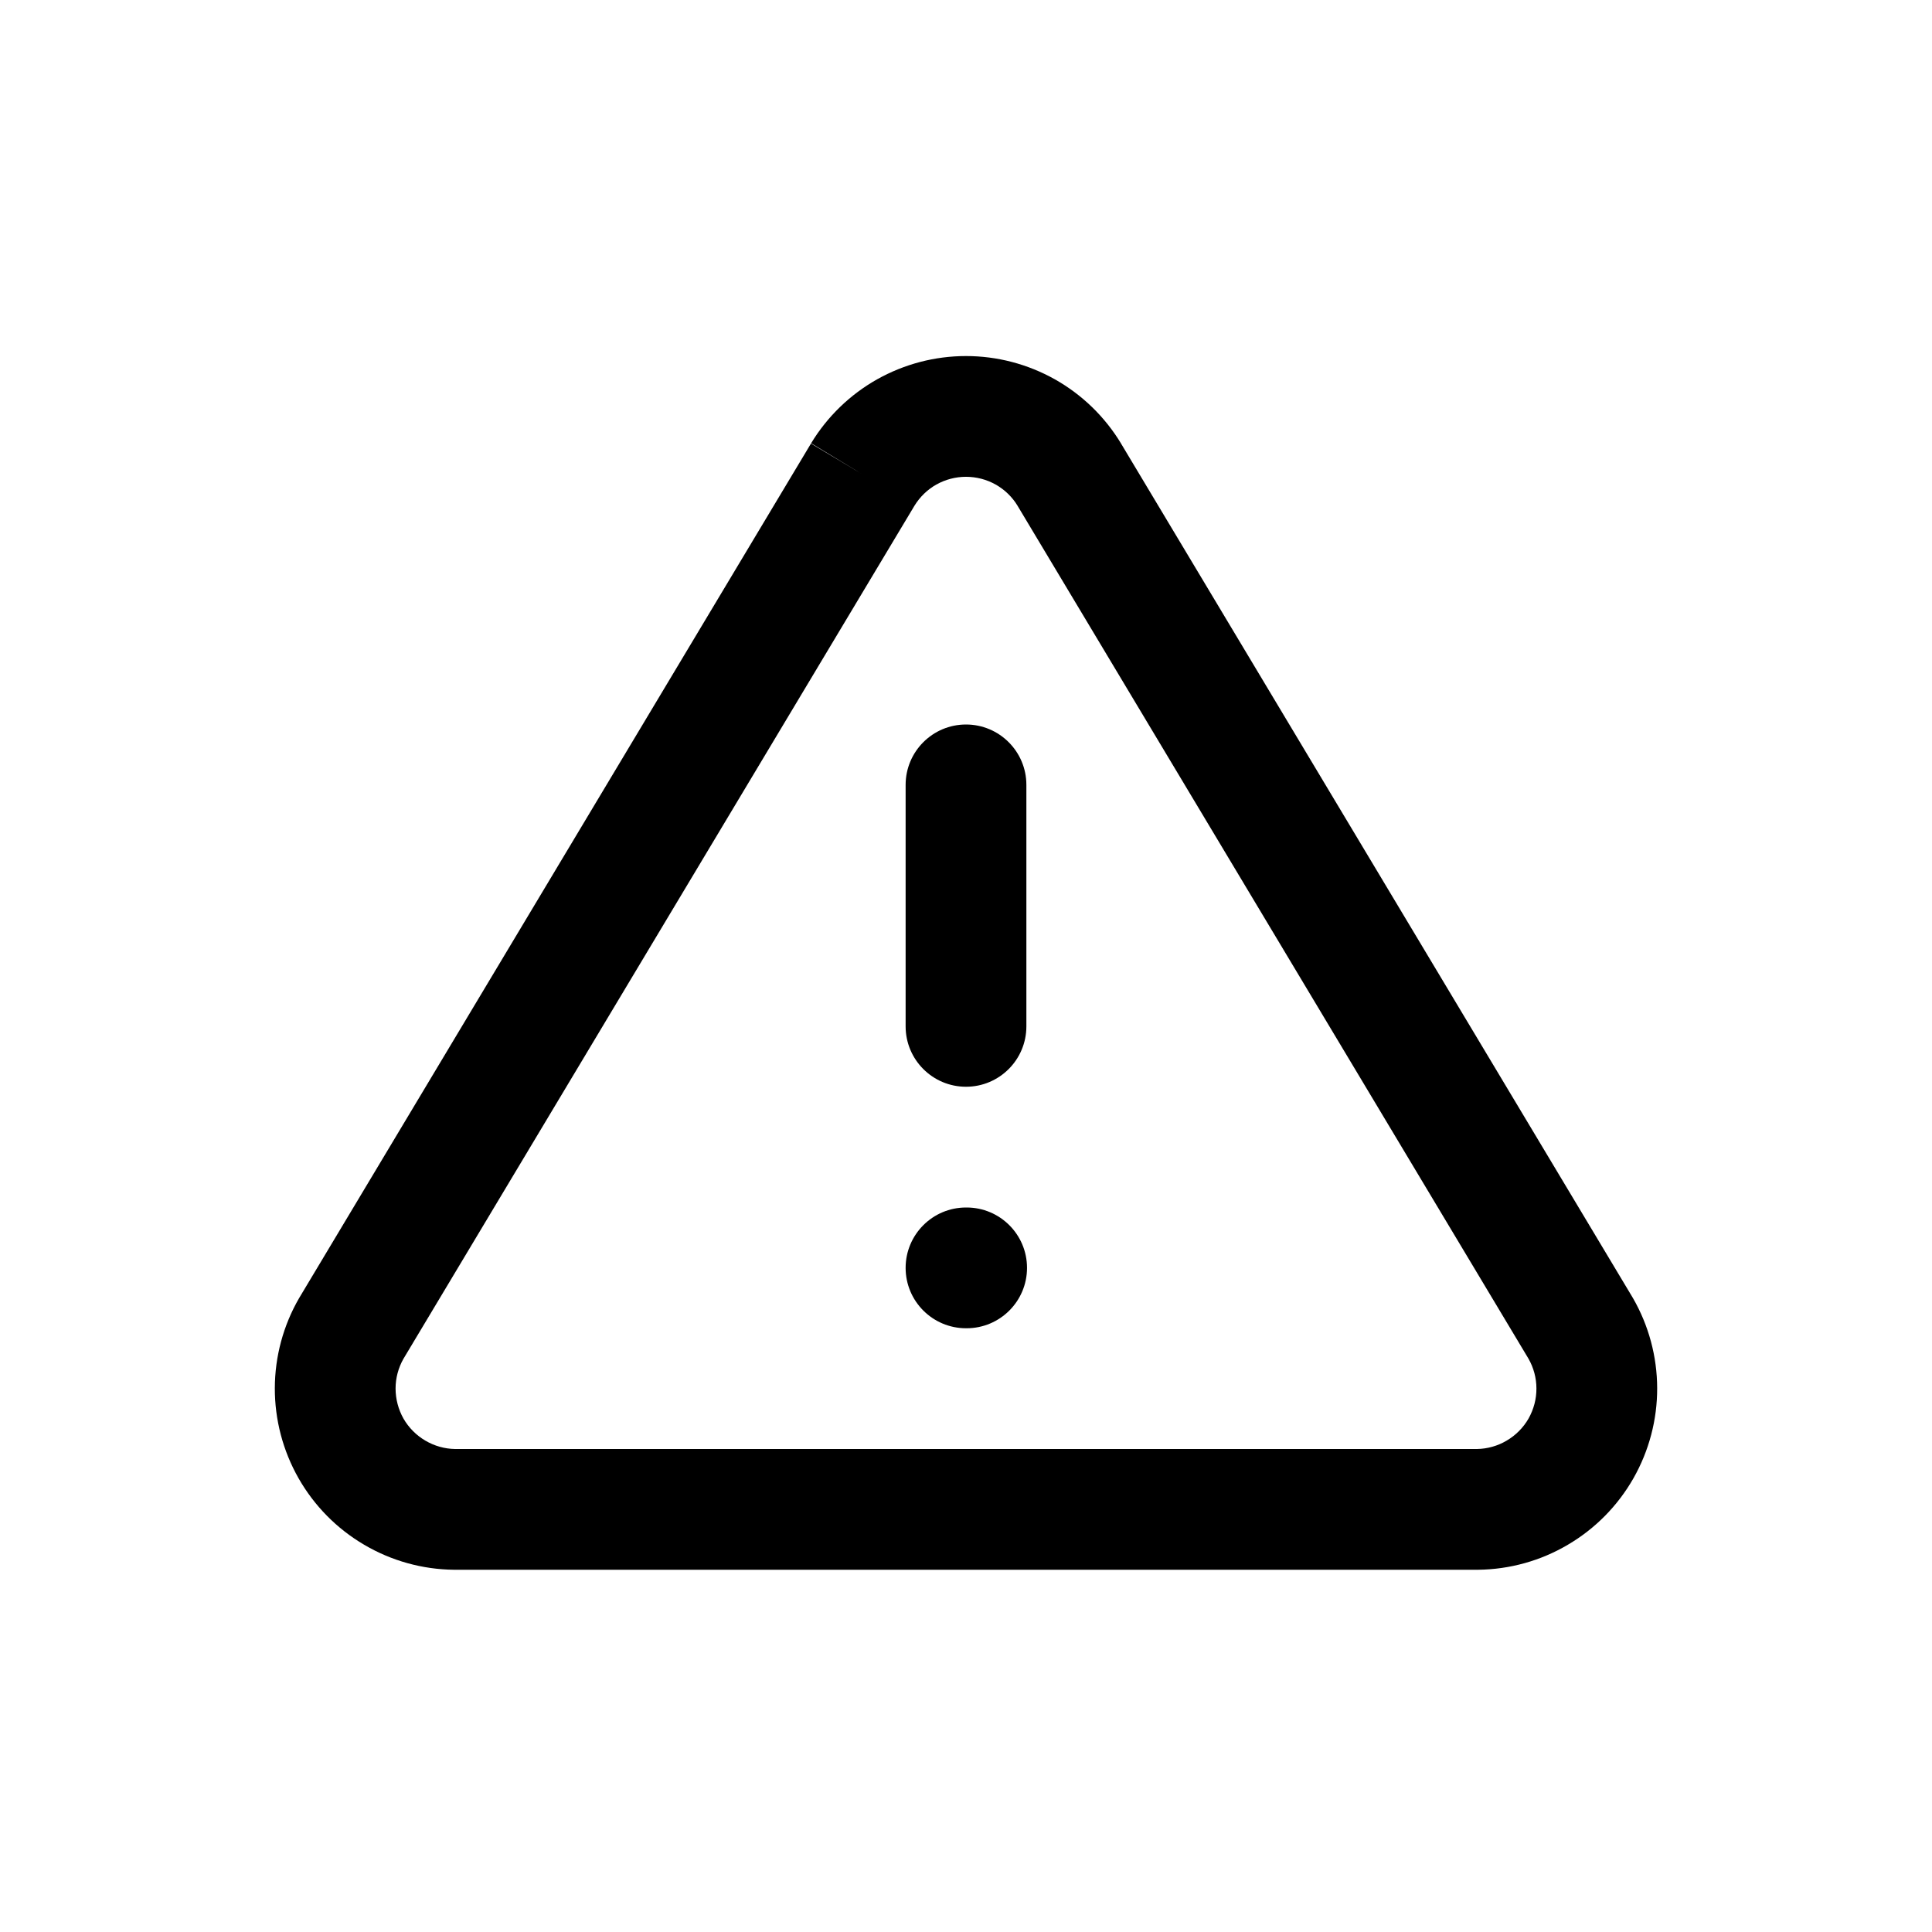 <svg width="24" height="24" viewBox="0 0 24 24" fill="none" xmlns="http://www.w3.org/2000/svg">
<path fill-rule="evenodd" clip-rule="evenodd" d="M10.896 4.712C11.233 4.523 11.613 4.423 12 4.423C12.387 4.423 12.767 4.523 13.104 4.712C13.441 4.902 13.723 5.175 13.924 5.506L13.926 5.51L20.279 16.115L20.285 16.125C20.481 16.465 20.585 16.851 20.586 17.244C20.587 17.637 20.485 18.023 20.291 18.364C20.096 18.706 19.816 18.99 19.477 19.189C19.139 19.389 18.754 19.496 18.361 19.5L18.353 19.5L5.639 19.5C5.246 19.496 4.862 19.389 4.523 19.189C4.184 18.99 3.904 18.706 3.709 18.364C3.515 18.023 3.413 17.637 3.414 17.244C3.415 16.851 3.519 16.465 3.716 16.125L3.722 16.115L10.074 5.51L10.718 5.895L10.076 5.506C10.277 5.175 10.559 4.902 10.896 4.712ZM11.36 6.282L5.012 16.879C4.948 16.992 4.914 17.119 4.914 17.248C4.914 17.379 4.948 17.508 5.012 17.622C5.077 17.735 5.171 17.83 5.284 17.896C5.396 17.962 5.523 17.998 5.652 18H18.348C18.477 17.998 18.605 17.962 18.716 17.896C18.829 17.83 18.923 17.735 18.988 17.622C19.052 17.508 19.087 17.379 19.086 17.248C19.086 17.119 19.052 16.992 18.988 16.879L12.641 6.284C12.641 6.283 12.641 6.283 12.64 6.282C12.574 6.173 12.48 6.082 12.368 6.019C12.256 5.956 12.129 5.923 12 5.923C11.871 5.923 11.745 5.956 11.632 6.019C11.52 6.082 11.427 6.173 11.36 6.282Z" fill="black"/>
<path fill-rule="evenodd" clip-rule="evenodd" d="M12 9C12.414 9 12.75 9.336 12.75 9.75V12.75C12.75 13.164 12.414 13.5 12 13.5C11.586 13.5 11.25 13.164 11.25 12.75V9.75C11.25 9.336 11.586 9 12 9Z" fill="black"/>
<path fill-rule="evenodd" clip-rule="evenodd" d="M11.25 15.75C11.25 15.336 11.586 15 12 15H12.008C12.422 15 12.758 15.336 12.758 15.75C12.758 16.164 12.422 16.5 12.008 16.5H12C11.586 16.5 11.25 16.164 11.25 15.75Z" fill="black"/>
</svg>

